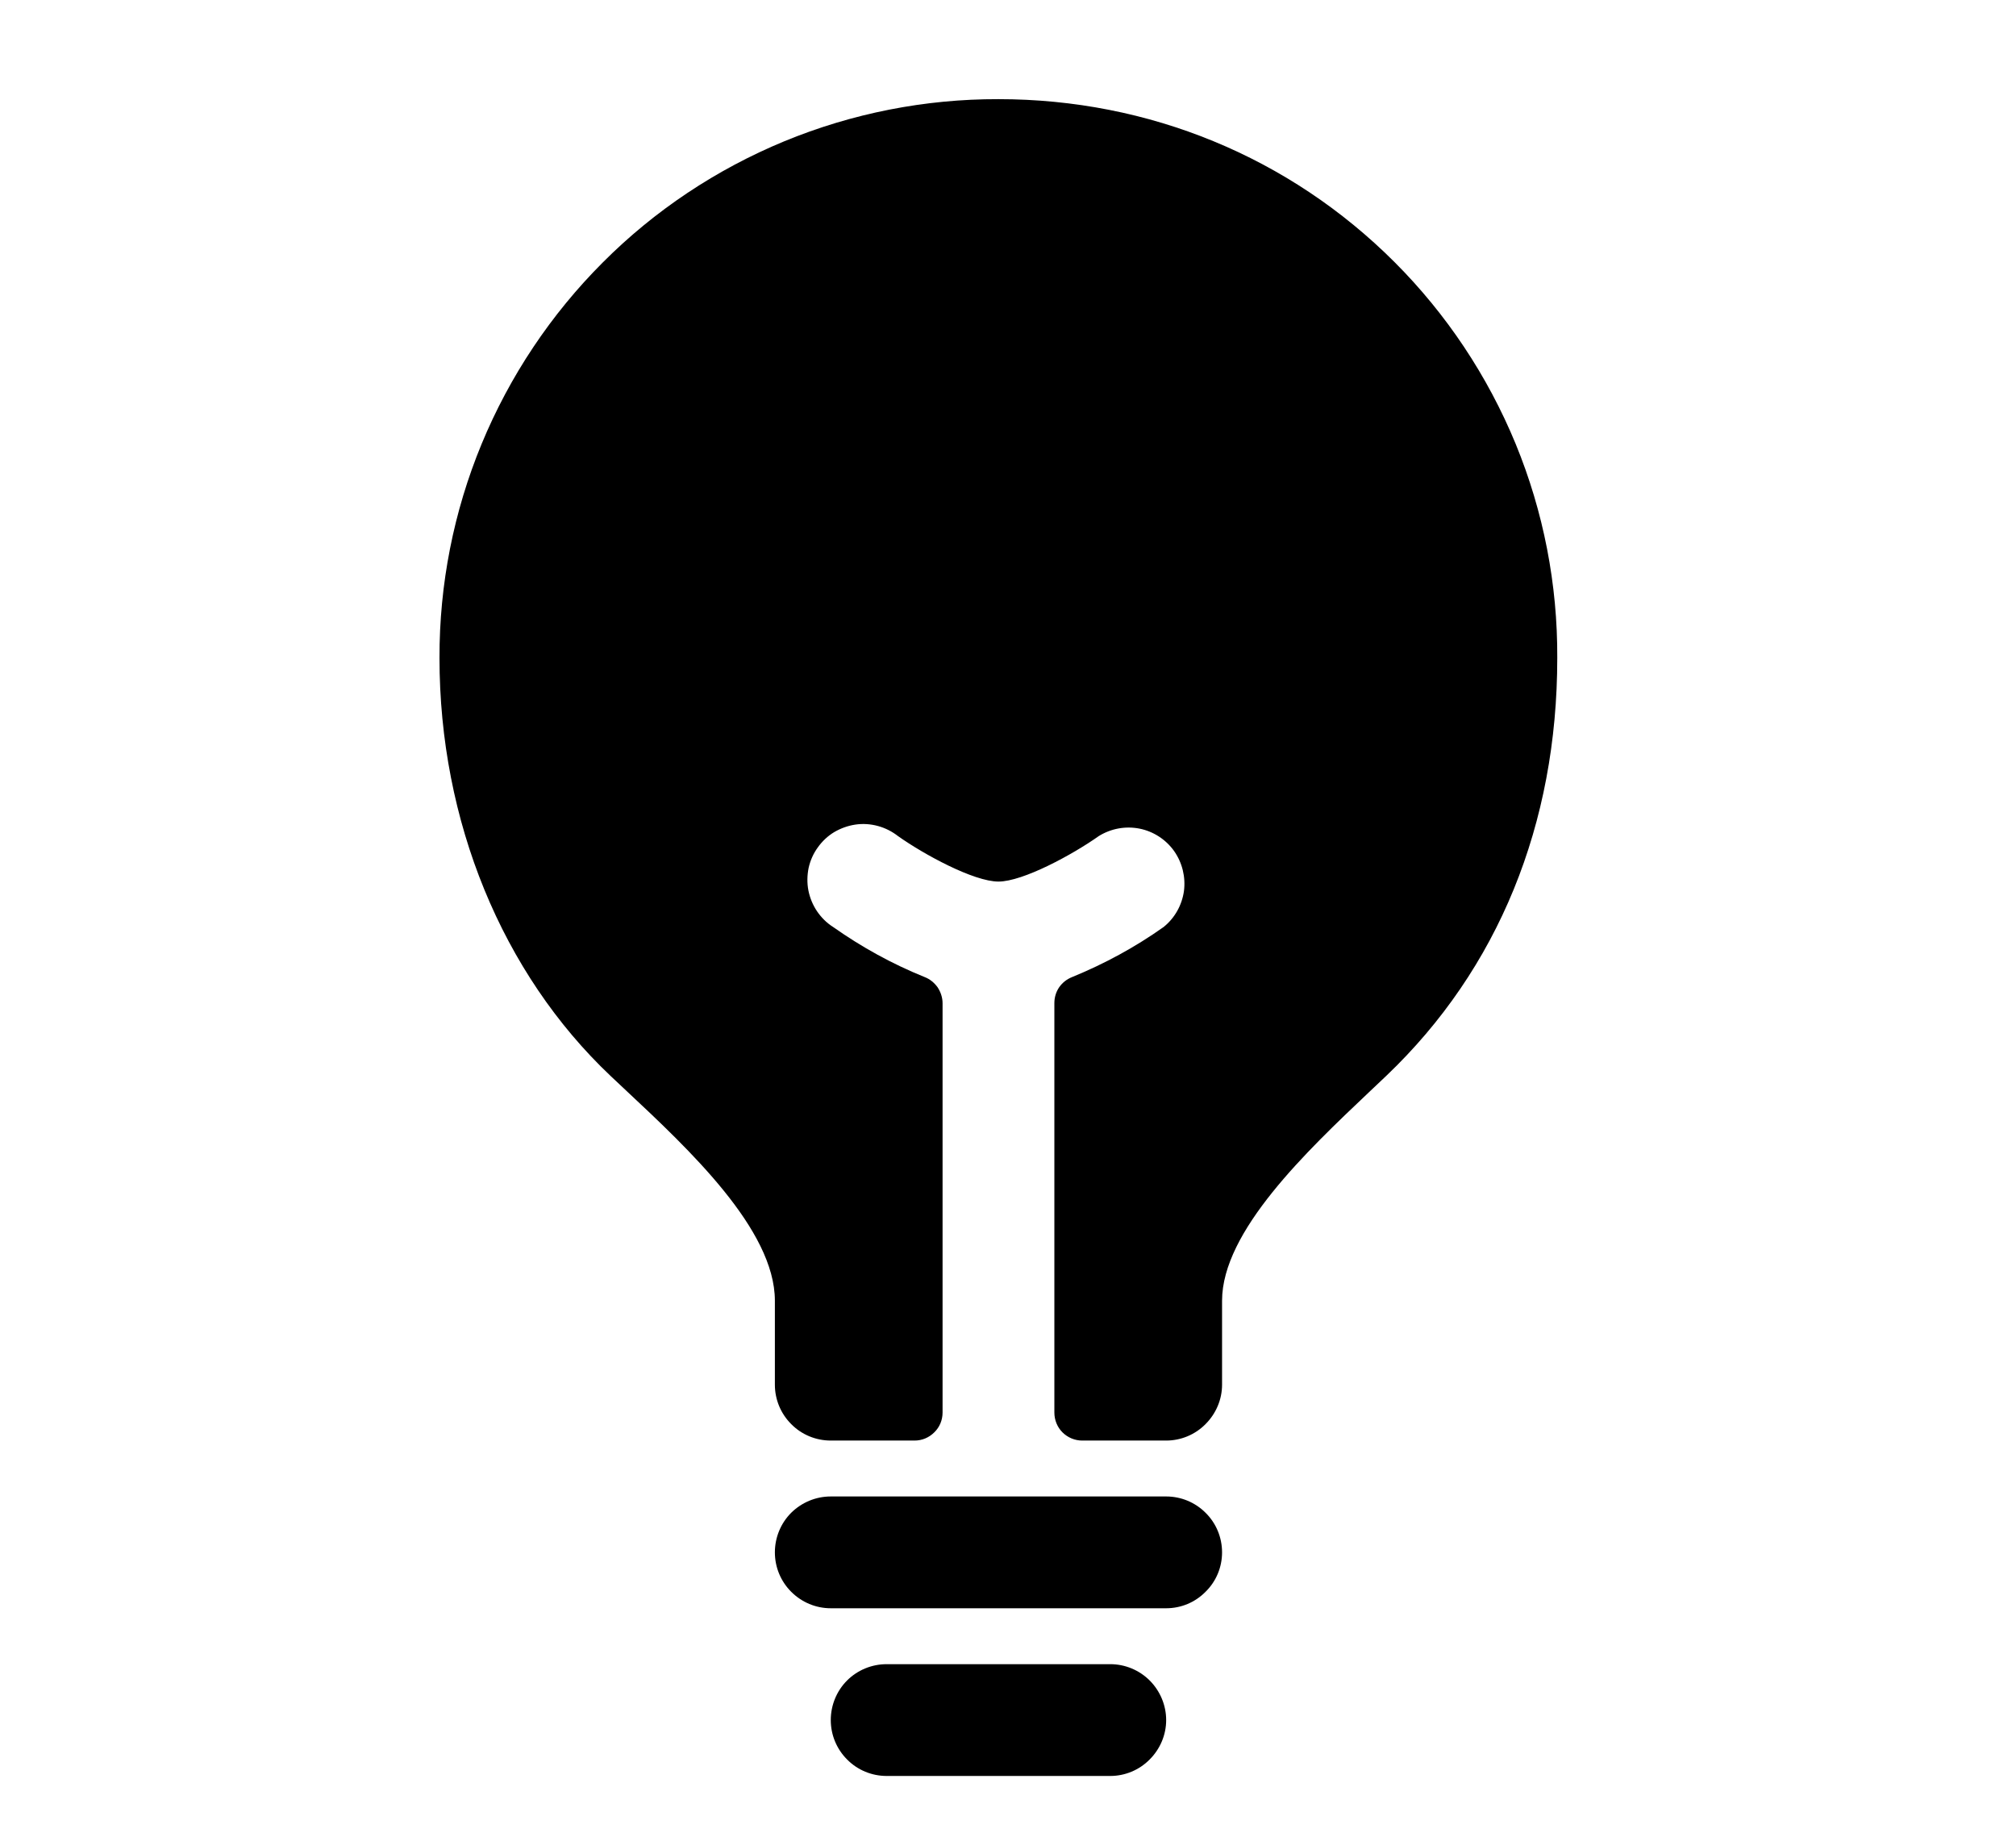 <svg width="11" height="10" viewBox="0 0 11 10" fill="none" xmlns="http://www.w3.org/2000/svg">
<g clip-path="url(#clip0_201_9449)">
<path d="M6.058 9.08H4.838C4.757 9.08 4.679 9.112 4.622 9.169C4.565 9.226 4.533 9.304 4.533 9.385C4.533 9.466 4.565 9.543 4.622 9.6C4.679 9.658 4.757 9.69 4.838 9.69H6.058C6.138 9.69 6.216 9.658 6.273 9.6C6.33 9.543 6.363 9.466 6.363 9.385C6.363 9.304 6.33 9.226 6.273 9.169C6.216 9.112 6.138 9.08 6.058 9.08Z" fill="black"/>
<path d="M6.363 8.165H4.533C4.452 8.165 4.375 8.197 4.317 8.254C4.26 8.311 4.228 8.389 4.228 8.47C4.228 8.551 4.26 8.628 4.317 8.685C4.375 8.743 4.452 8.775 4.533 8.775H6.363C6.444 8.775 6.521 8.743 6.578 8.685C6.636 8.628 6.668 8.551 6.668 8.47C6.668 8.389 6.636 8.311 6.578 8.254C6.521 8.197 6.444 8.165 6.363 8.165Z" fill="black"/>
<path d="M7.609 1.43C7.036 0.857 6.269 0.541 5.448 0.541C5.047 0.54 4.65 0.618 4.279 0.771C3.909 0.924 3.572 1.148 3.289 1.432C3.006 1.715 2.781 2.052 2.628 2.422C2.475 2.792 2.397 3.189 2.398 3.59C2.398 4.479 2.739 5.31 3.332 5.871L3.415 5.949C3.758 6.27 4.228 6.709 4.228 7.097V7.555C4.228 7.636 4.26 7.713 4.317 7.77C4.374 7.828 4.452 7.86 4.533 7.86H4.99C5.031 7.86 5.069 7.844 5.098 7.815C5.127 7.787 5.143 7.748 5.143 7.707V5.474C5.143 5.443 5.133 5.413 5.116 5.387C5.098 5.362 5.074 5.342 5.045 5.331C4.869 5.26 4.702 5.168 4.546 5.058C4.511 5.036 4.481 5.006 4.458 4.972C4.435 4.938 4.419 4.899 4.411 4.859C4.403 4.818 4.404 4.776 4.412 4.736C4.421 4.695 4.438 4.657 4.462 4.624C4.486 4.59 4.517 4.561 4.552 4.54C4.588 4.519 4.627 4.505 4.668 4.499C4.709 4.493 4.751 4.496 4.791 4.507C4.831 4.518 4.868 4.537 4.9 4.562C5.041 4.662 5.313 4.81 5.448 4.81C5.582 4.81 5.854 4.662 5.995 4.562C6.061 4.521 6.14 4.506 6.217 4.521C6.293 4.536 6.361 4.58 6.406 4.643C6.451 4.707 6.47 4.785 6.46 4.862C6.449 4.939 6.41 5.009 6.349 5.058C6.194 5.168 6.026 5.259 5.85 5.331C5.822 5.342 5.797 5.361 5.779 5.387C5.762 5.412 5.753 5.442 5.753 5.473V7.707C5.753 7.748 5.769 7.787 5.797 7.815C5.826 7.844 5.865 7.86 5.905 7.86H6.363C6.443 7.86 6.521 7.828 6.578 7.77C6.635 7.713 6.668 7.636 6.668 7.555V7.097C6.668 6.718 7.132 6.279 7.471 5.958L7.565 5.869C8.175 5.287 8.497 4.498 8.497 3.59C8.499 3.189 8.422 2.792 8.27 2.422C8.117 2.051 7.893 1.714 7.609 1.43Z" fill="black"/>
</g>
<defs>
<clipPath id="clip0_201_9449">
<rect width="9.759" height="9.759" fill="white" transform="translate(0.568 0.235)"/>
</clipPath>
</defs>
</svg>
